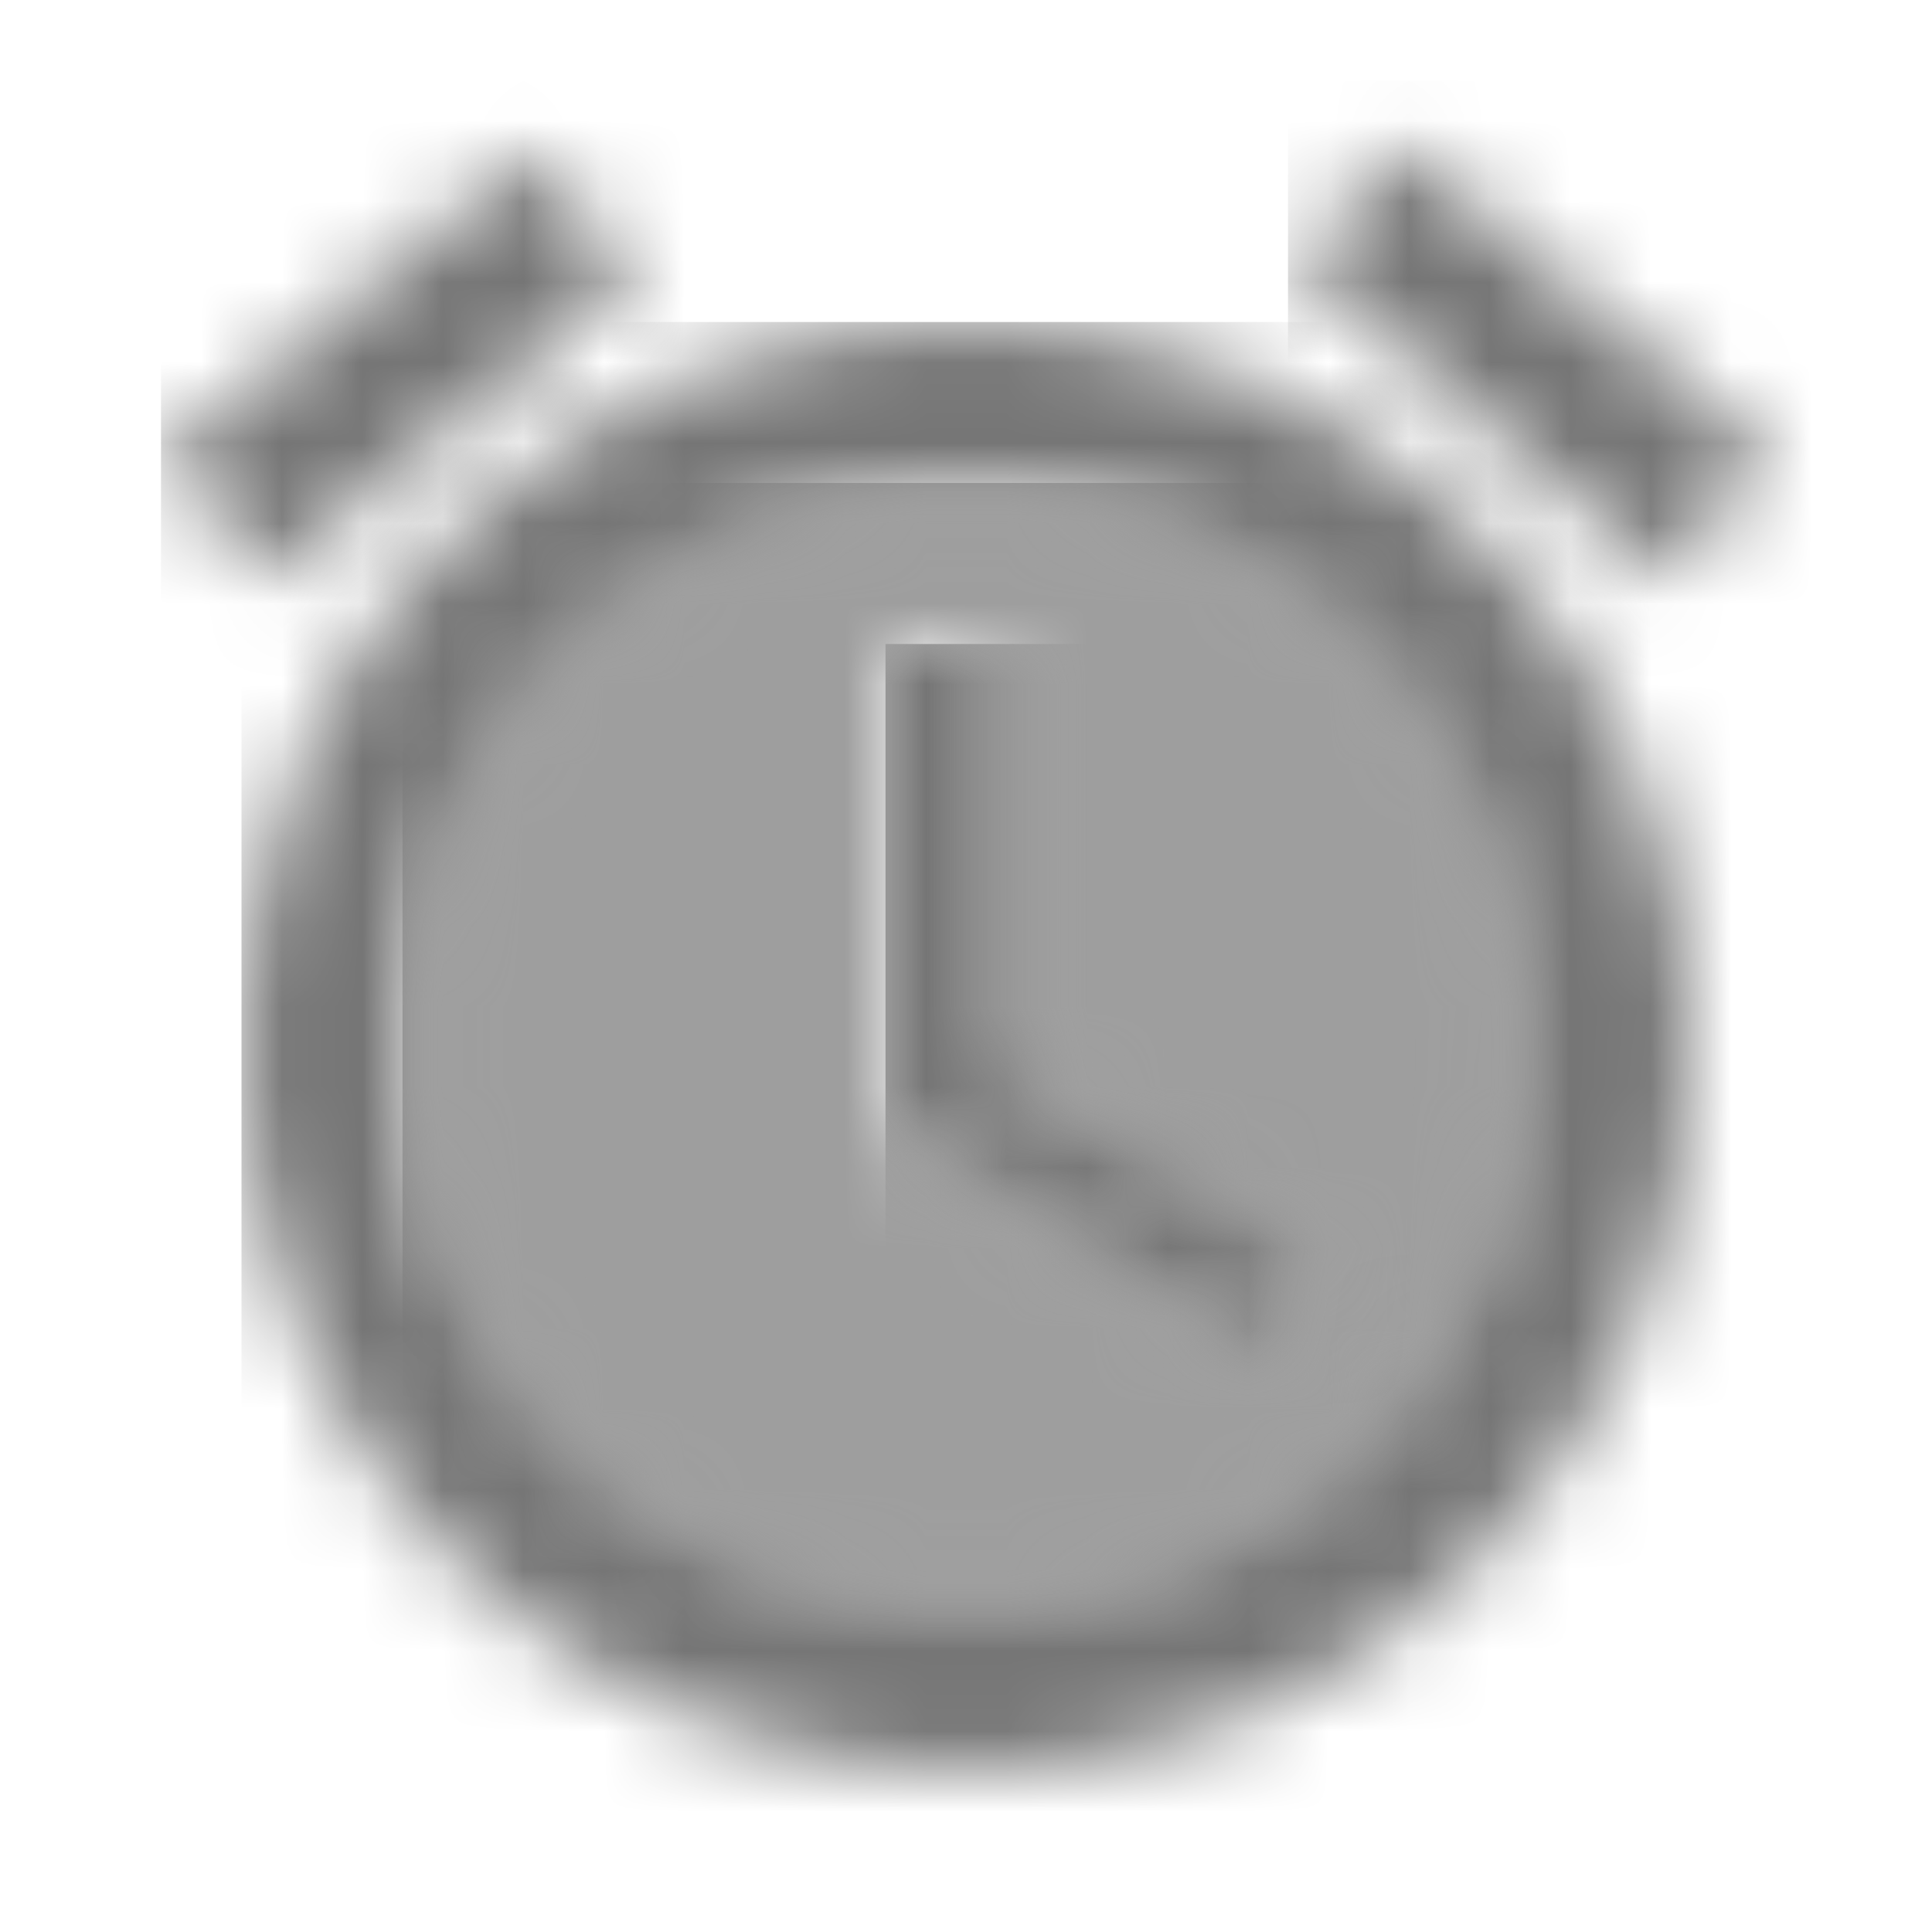 <?xml version="1.0" encoding="UTF-8"?>
<svg width="24px" height="24px" viewBox="0 0 24 24" version="1.1" xmlns="http://www.w3.org/2000/svg" xmlns:xlink="http://www.w3.org/1999/xlink">
    <!-- Generator: Sketch 50 (54983) - http://www.bohemiancoding.com/sketch -->
    <title>icon/device/access_alarms_24px_two_tone</title>
    <desc>Created with Sketch.</desc>
    <defs>
        <path d="M7,0 C3.1,0 0,3.1 0,7 C0,10.9 3.1,14 7,14 C10.9,14 14,10.9 14,7 C14,3.1 10.9,0 7,0 Z M10.7,10.9 L6,8 L6,2 L7.5,2 L7.5,7.3 L11.5,9.7 L10.7,10.9 Z" id="path-1"></path>
        <polygon id="path-3" points="6 4.7 1.4 0.8 0.1 2.3 4.7 6.2"></polygon>
        <polygon id="path-5" points="1.5 0 0 0 0 6 4.7 8.9 5.5 7.7 1.5 5.3"></polygon>
        <path d="M9,0 C4,0 0,4 0,9 C0,14 4,18 9,18 C14,18 18,14 18,9 C18,4 14,0 9,0 Z M9,16 C5.1,16 2,12.9 2,9 C2,5.1 5.1,2 9,2 C12.9,2 16,5.1 16,9 C16,12.9 12.9,16 9,16 Z" id="path-7"></path>
        <polygon id="path-9" points="5.9 2.4 4.6 0.9 0 4.7 1.3 6.2"></polygon>
    </defs>
    <g id="icon/device/access_alarms_24px" stroke="none" stroke-width="1" fill="none" fill-rule="evenodd">
        <g id="↳-Light-Color" transform="translate(5, 6)">
            <mask id="mask-2" fill="white">
                <use xlink:href="#path-1"></use>
            </mask>
            <g id="Mask" opacity="0.3" fill-rule="nonzero"></g>
            <g id="✱-/-Color-/-Icons-/-Black-/-Disabled" mask="url(#mask-2)" fill="#000000" fill-opacity="0.38">
                <rect id="Rectangle" x="0" y="0" width="101" height="101"></rect>
            </g>
        </g>
        <g id="↳-Dark-Color" transform="translate(16, 1)">
            <mask id="mask-4" fill="white">
                <use xlink:href="#path-3"></use>
            </mask>
            <g id="Mask" fill-rule="nonzero"></g>
            <g id="✱-/-Color-/-Icons-/-Black-/-Inactive" mask="url(#mask-4)" fill="#000000" fill-opacity="0.54">
                <rect id="Rectangle" x="0" y="0" width="101" height="101"></rect>
            </g>
        </g>
        <g id="↳-Dark-Color" transform="translate(11, 8)">
            <mask id="mask-6" fill="white">
                <use xlink:href="#path-5"></use>
            </mask>
            <g id="Mask" fill-rule="nonzero"></g>
            <g id="✱-/-Color-/-Icons-/-Black-/-Inactive" mask="url(#mask-6)" fill="#000000" fill-opacity="0.54">
                <rect id="Rectangle" x="0" y="0" width="101" height="101"></rect>
            </g>
        </g>
        <g id="↳-Dark-Color" transform="translate(3, 4)">
            <mask id="mask-8" fill="white">
                <use xlink:href="#path-7"></use>
            </mask>
            <g id="Mask" fill-rule="nonzero"></g>
            <g id="✱-/-Color-/-Icons-/-Black-/-Inactive" mask="url(#mask-8)" fill="#000000" fill-opacity="0.54">
                <rect id="Rectangle" x="0" y="0" width="101" height="101"></rect>
            </g>
        </g>
        <g id="↳-Dark-Color" transform="translate(2, 1)">
            <mask id="mask-10" fill="white">
                <use xlink:href="#path-9"></use>
            </mask>
            <g id="Mask" fill-rule="nonzero"></g>
            <g id="✱-/-Color-/-Icons-/-Black-/-Inactive" mask="url(#mask-10)" fill="#000000" fill-opacity="0.54">
                <rect id="Rectangle" x="0" y="0" width="101" height="101"></rect>
            </g>
        </g>
    </g>
</svg>